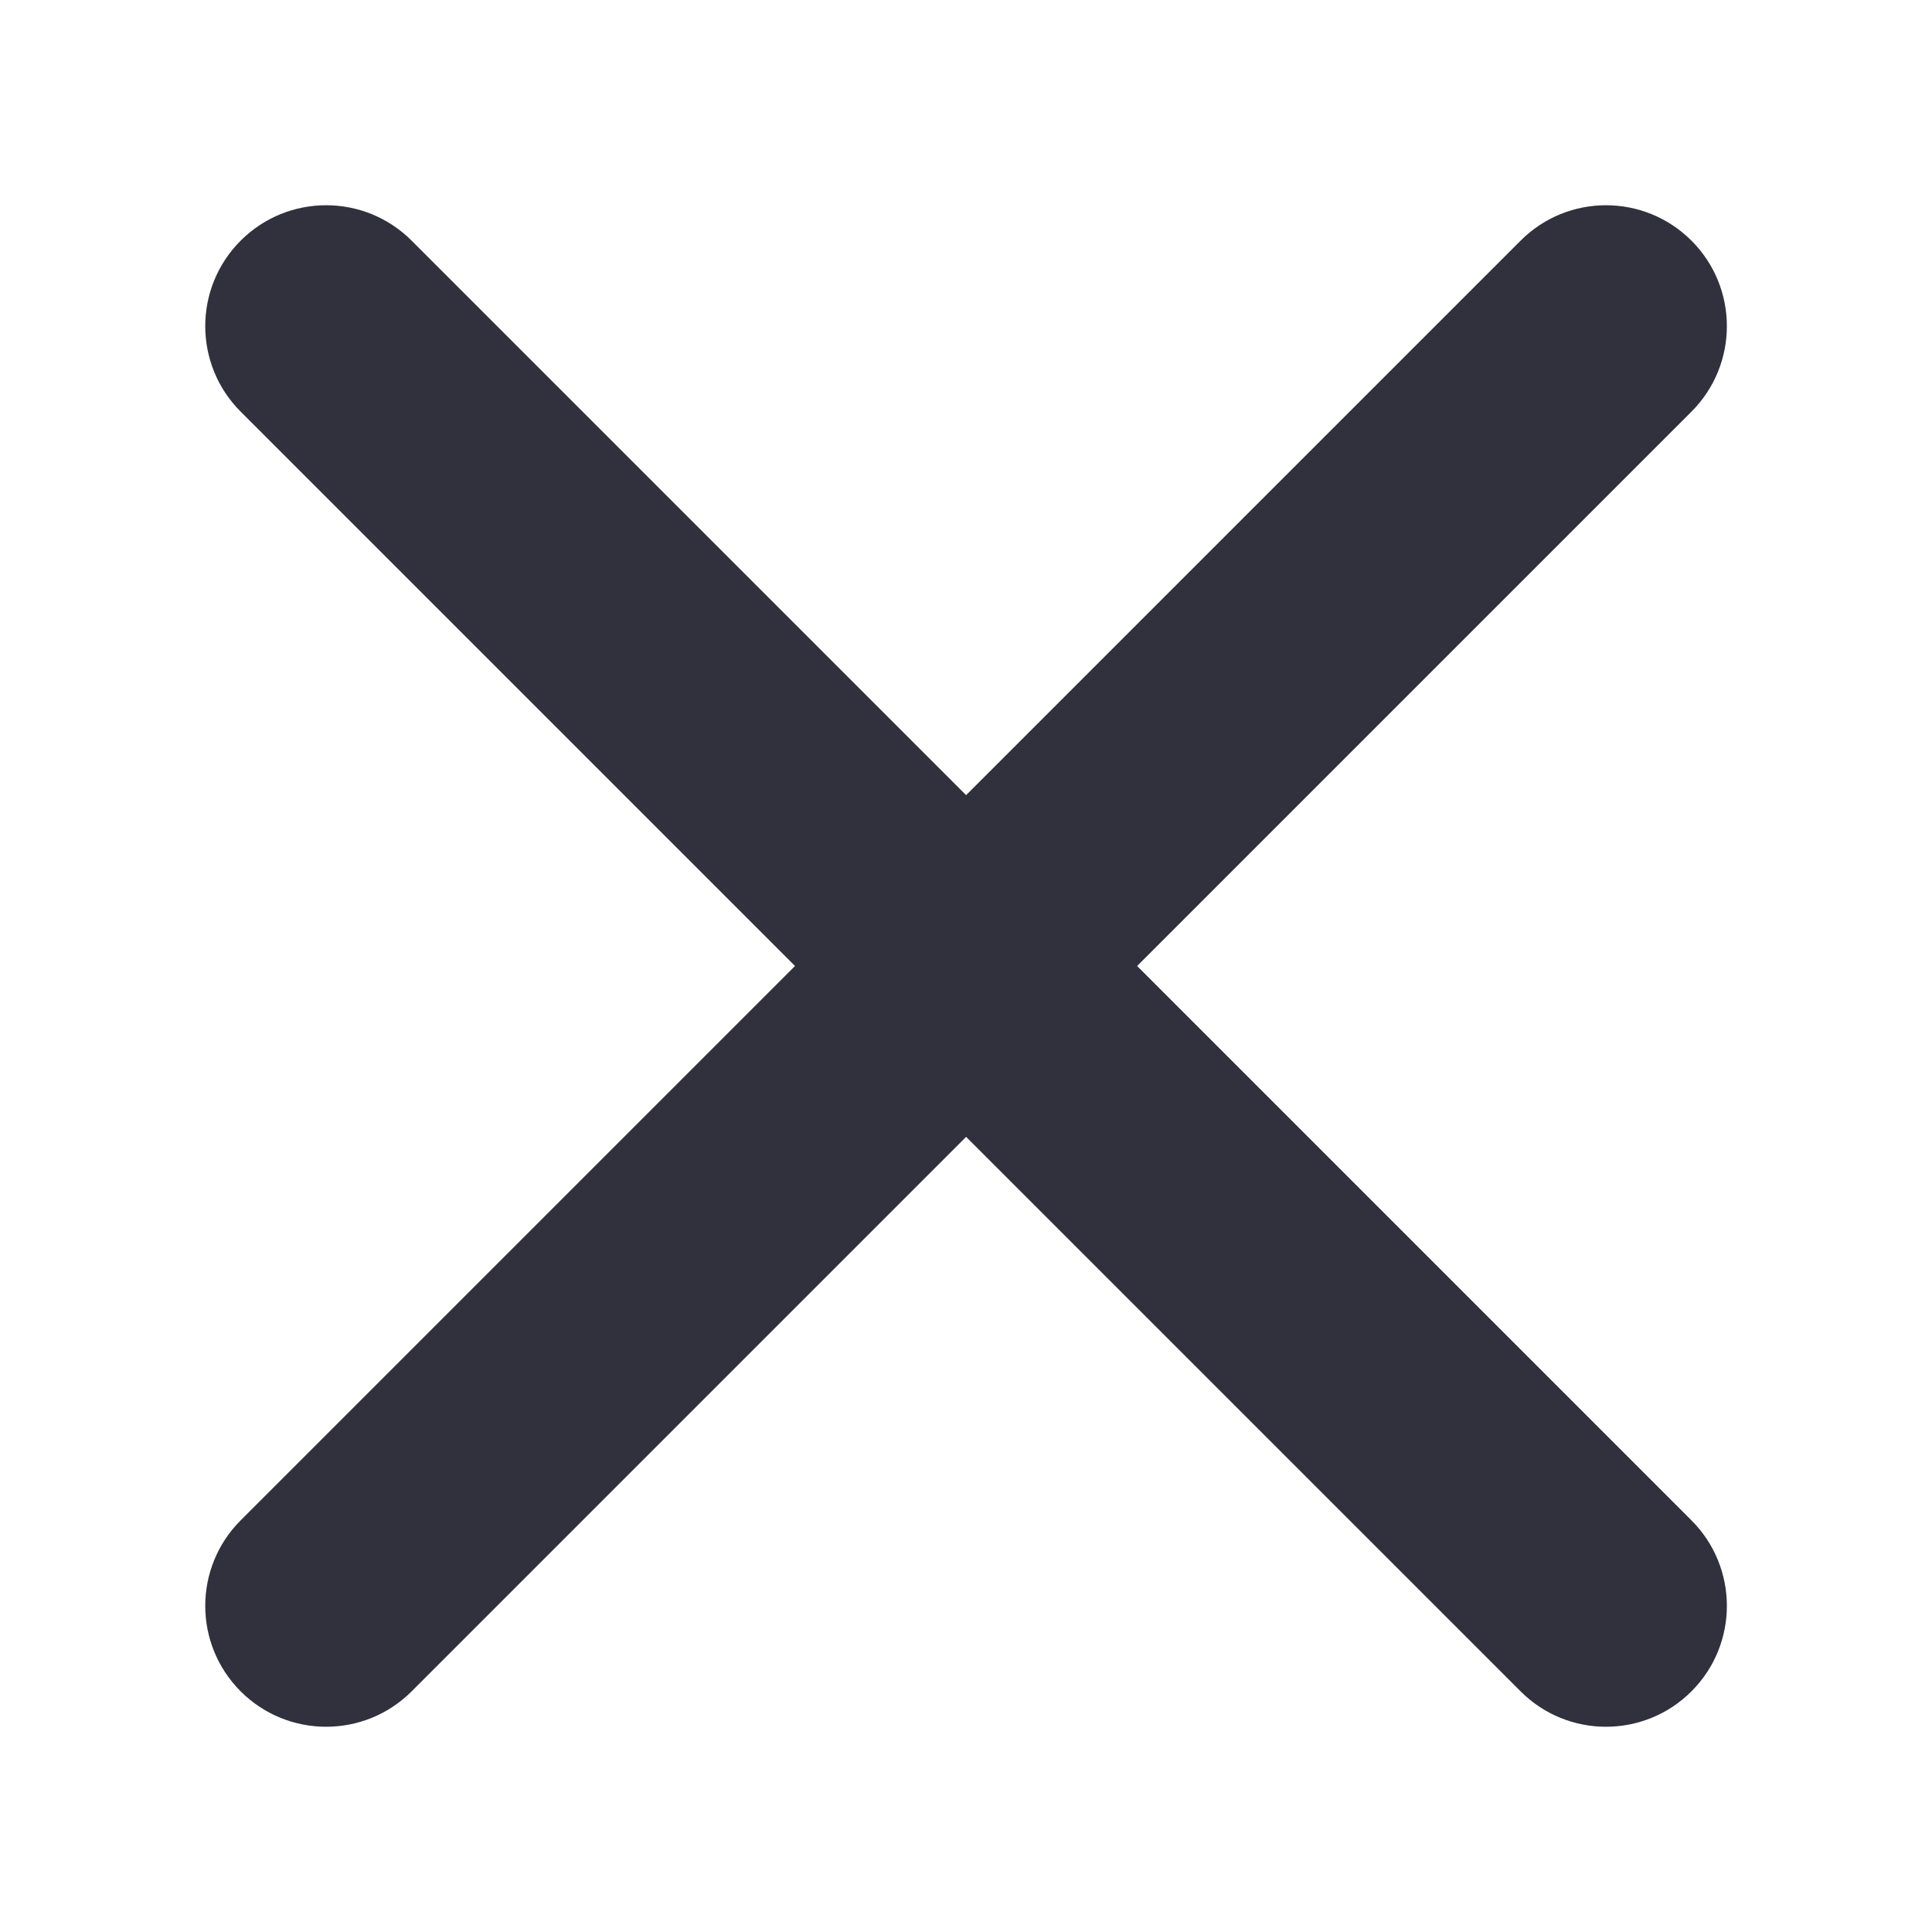 <svg viewBox="0 0 16 16" fill="none" xmlns="http://www.w3.org/2000/svg">
<g id="cancel">
<path id="Glyph" fill-rule="evenodd" clip-rule="evenodd" d="M8.001 6.585L12.593 1.993C12.983 1.602 13.617 1.602 14.008 1.993C14.399 2.384 14.399 3.018 14.008 3.409L9.417 8L14.008 12.591C14.399 12.982 14.399 13.616 14.008 14.007C13.617 14.398 12.983 14.398 12.593 14.007L8.001 9.415L3.409 14.007C3.018 14.398 2.384 14.398 1.993 14.007C1.602 13.616 1.602 12.982 1.993 12.591L6.584 8L1.993 3.409C1.602 3.018 1.602 2.384 1.993 1.993C2.384 1.602 3.018 1.602 3.409 1.993L8.001 6.585Z" fill="#30313D"/>
</g>
</svg>
